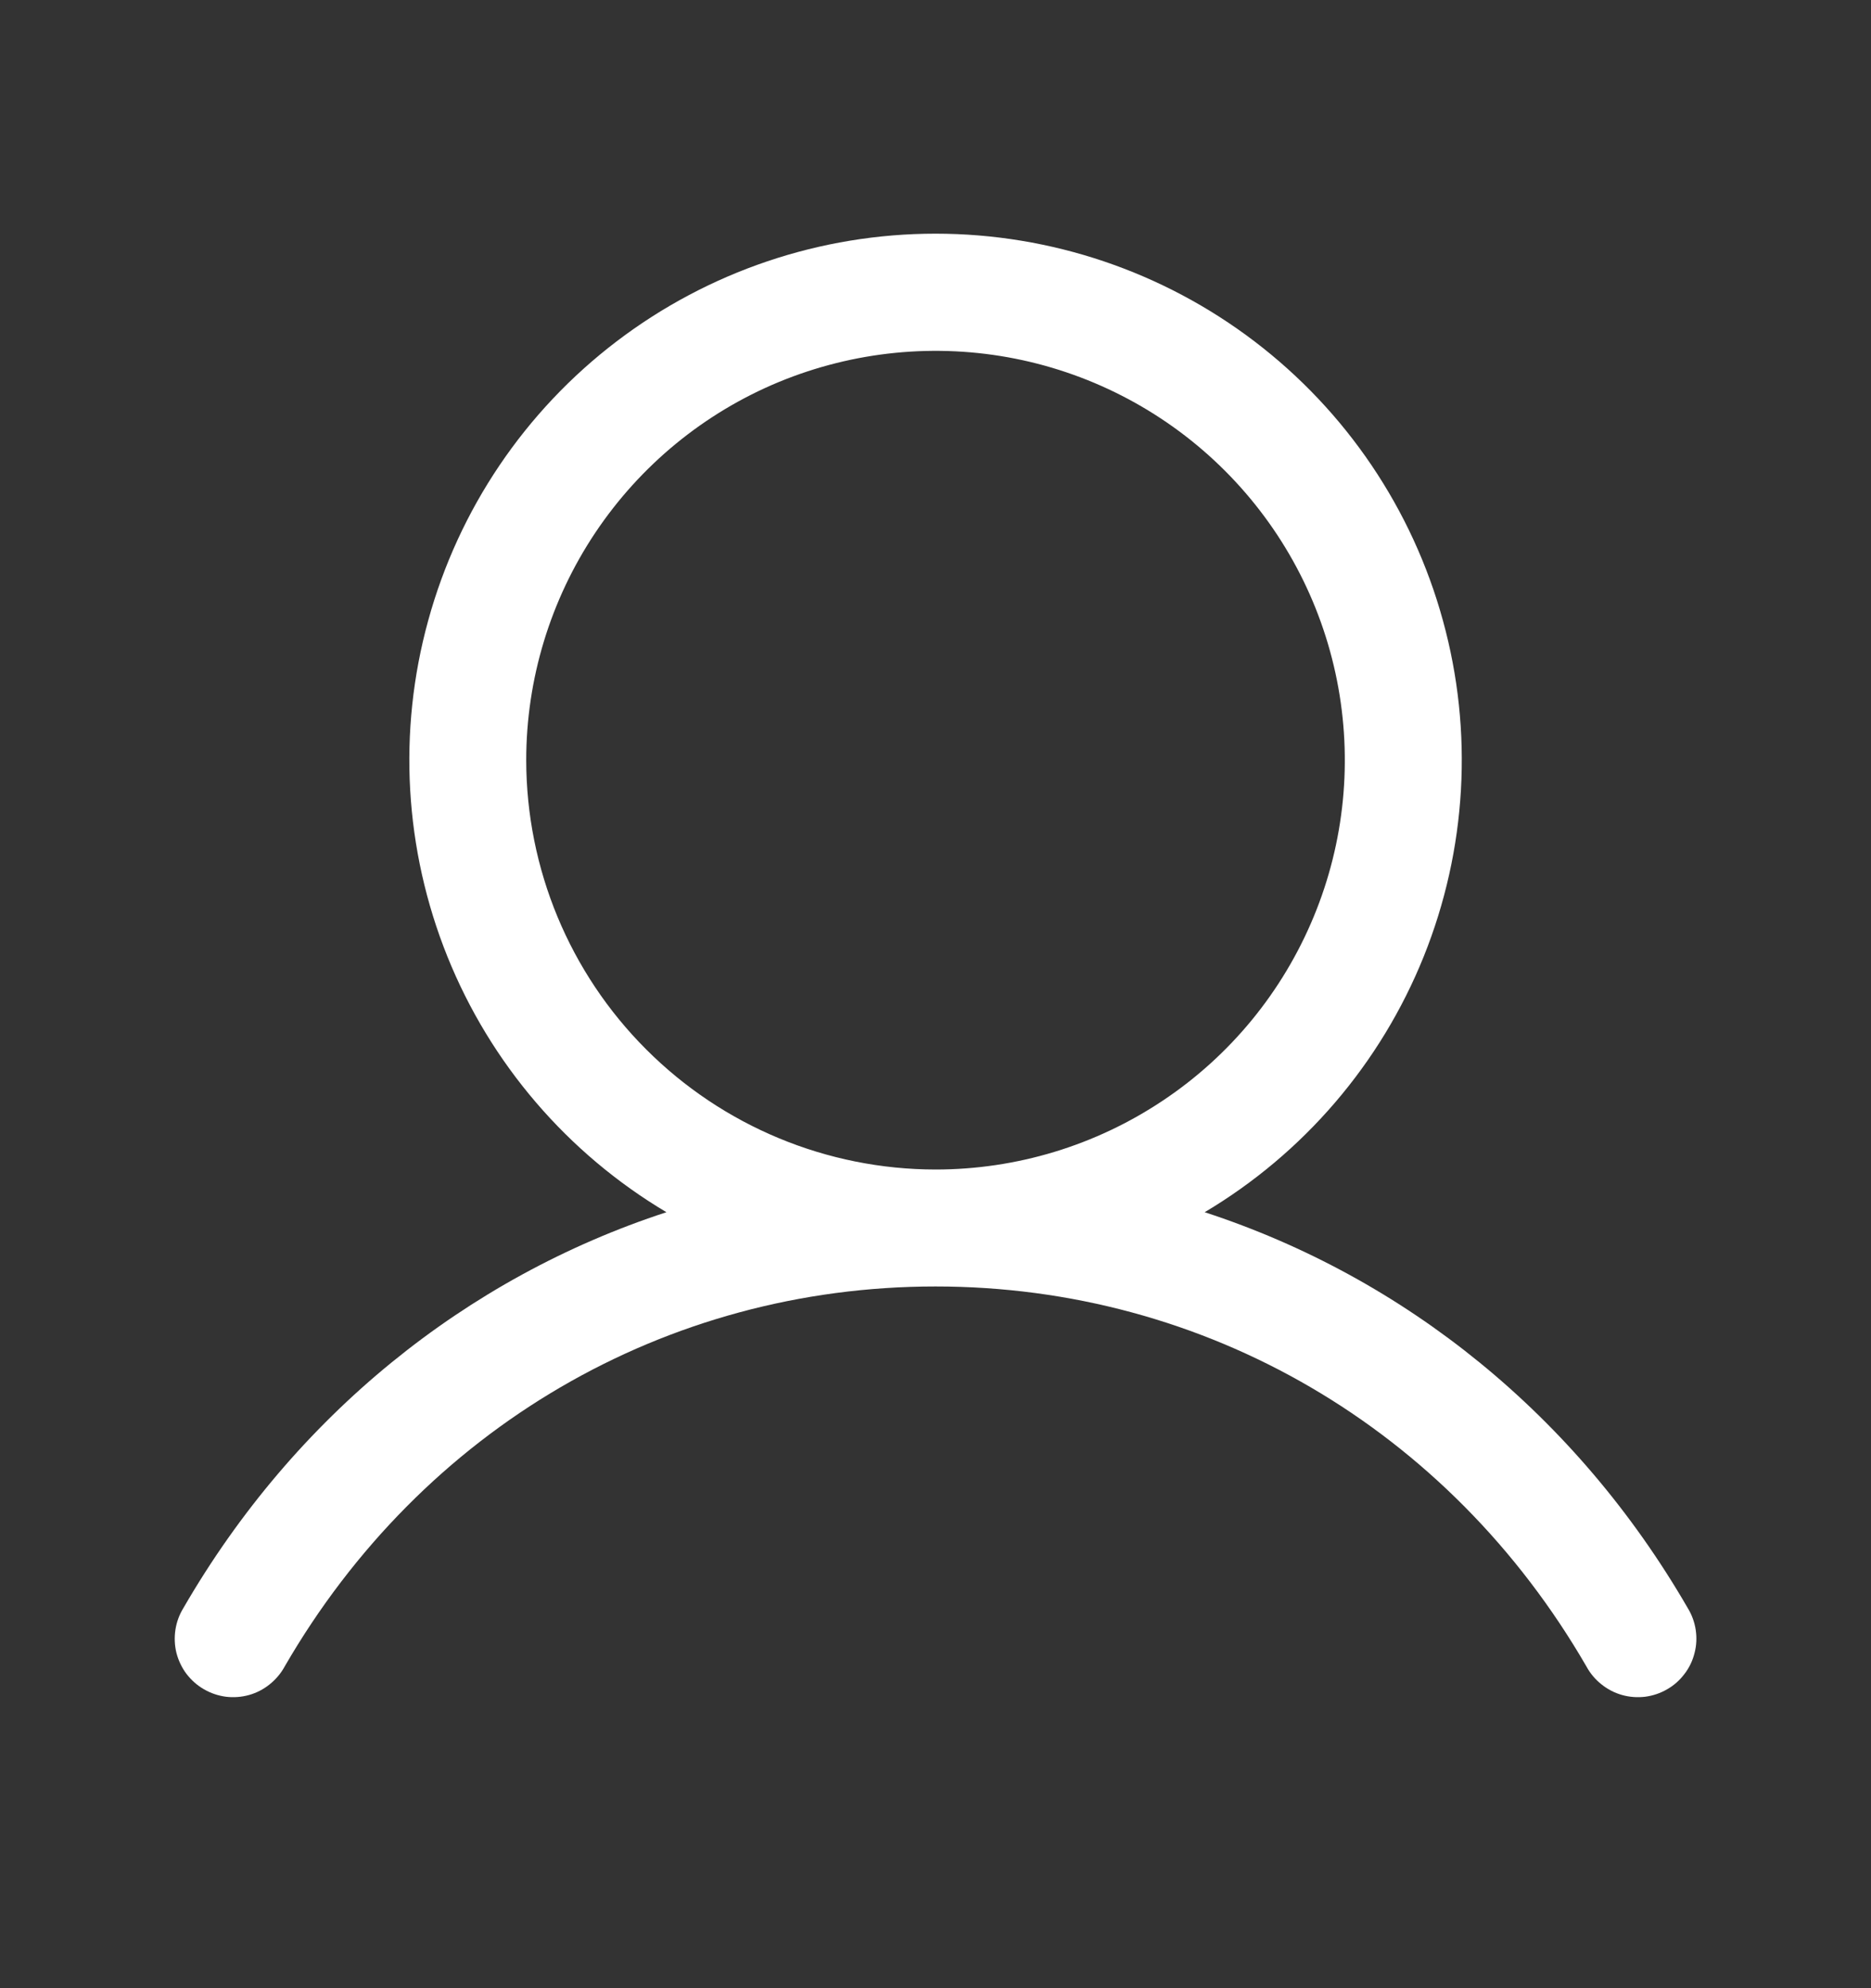 <svg width="16" height="17" viewBox="0 0 16 17" fill="none" xmlns="http://www.w3.org/2000/svg">
<rect x="0" y="0" width="16" height="17" fill="#333333" stroke="none"/>
<path d="M14.433 13.75C13.481 12.104 12.014 10.924 10.302 10.365C11.149 9.861 11.807 9.093 12.175 8.179C12.543 7.264 12.601 6.255 12.339 5.305C12.078 4.354 11.512 3.516 10.728 2.919C9.944 2.322 8.986 1.998 8 1.998C7.015 1.998 6.057 2.322 5.273 2.919C4.489 3.516 3.923 4.354 3.662 5.305C3.4 6.255 3.458 7.264 3.826 8.179C4.194 9.093 4.852 9.861 5.699 10.365C3.987 10.924 2.52 12.104 1.568 13.75C1.533 13.807 1.51 13.87 1.5 13.936C1.49 14.002 1.493 14.07 1.509 14.134C1.526 14.199 1.555 14.26 1.595 14.313C1.636 14.366 1.686 14.411 1.744 14.444C1.802 14.478 1.866 14.499 1.932 14.508C1.998 14.516 2.066 14.511 2.13 14.493C2.194 14.475 2.254 14.444 2.306 14.402C2.358 14.36 2.402 14.309 2.434 14.25C3.611 12.215 5.692 11 8 11C10.309 11 12.39 12.215 13.567 14.25C13.599 14.309 13.642 14.36 13.695 14.402C13.747 14.444 13.807 14.475 13.871 14.493C13.935 14.511 14.002 14.516 14.069 14.508C14.135 14.499 14.199 14.478 14.257 14.444C14.315 14.411 14.365 14.366 14.405 14.313C14.446 14.26 14.475 14.199 14.491 14.134C14.508 14.07 14.511 14.002 14.501 13.936C14.491 13.87 14.468 13.807 14.433 13.75ZM4.5 6.5C4.5 5.808 4.706 5.131 5.09 4.556C5.475 3.98 6.021 3.531 6.661 3.266C7.301 3.002 8.004 2.932 8.683 3.067C9.362 3.202 9.986 3.536 10.475 4.025C10.965 4.515 11.298 5.138 11.433 5.817C11.568 6.496 11.499 7.2 11.234 7.839C10.969 8.479 10.521 9.026 9.945 9.41C9.369 9.795 8.693 10 8 10C7.072 9.999 6.183 9.63 5.527 8.974C4.87 8.318 4.501 7.428 4.5 6.5Z" fill="white"/>
</svg>
